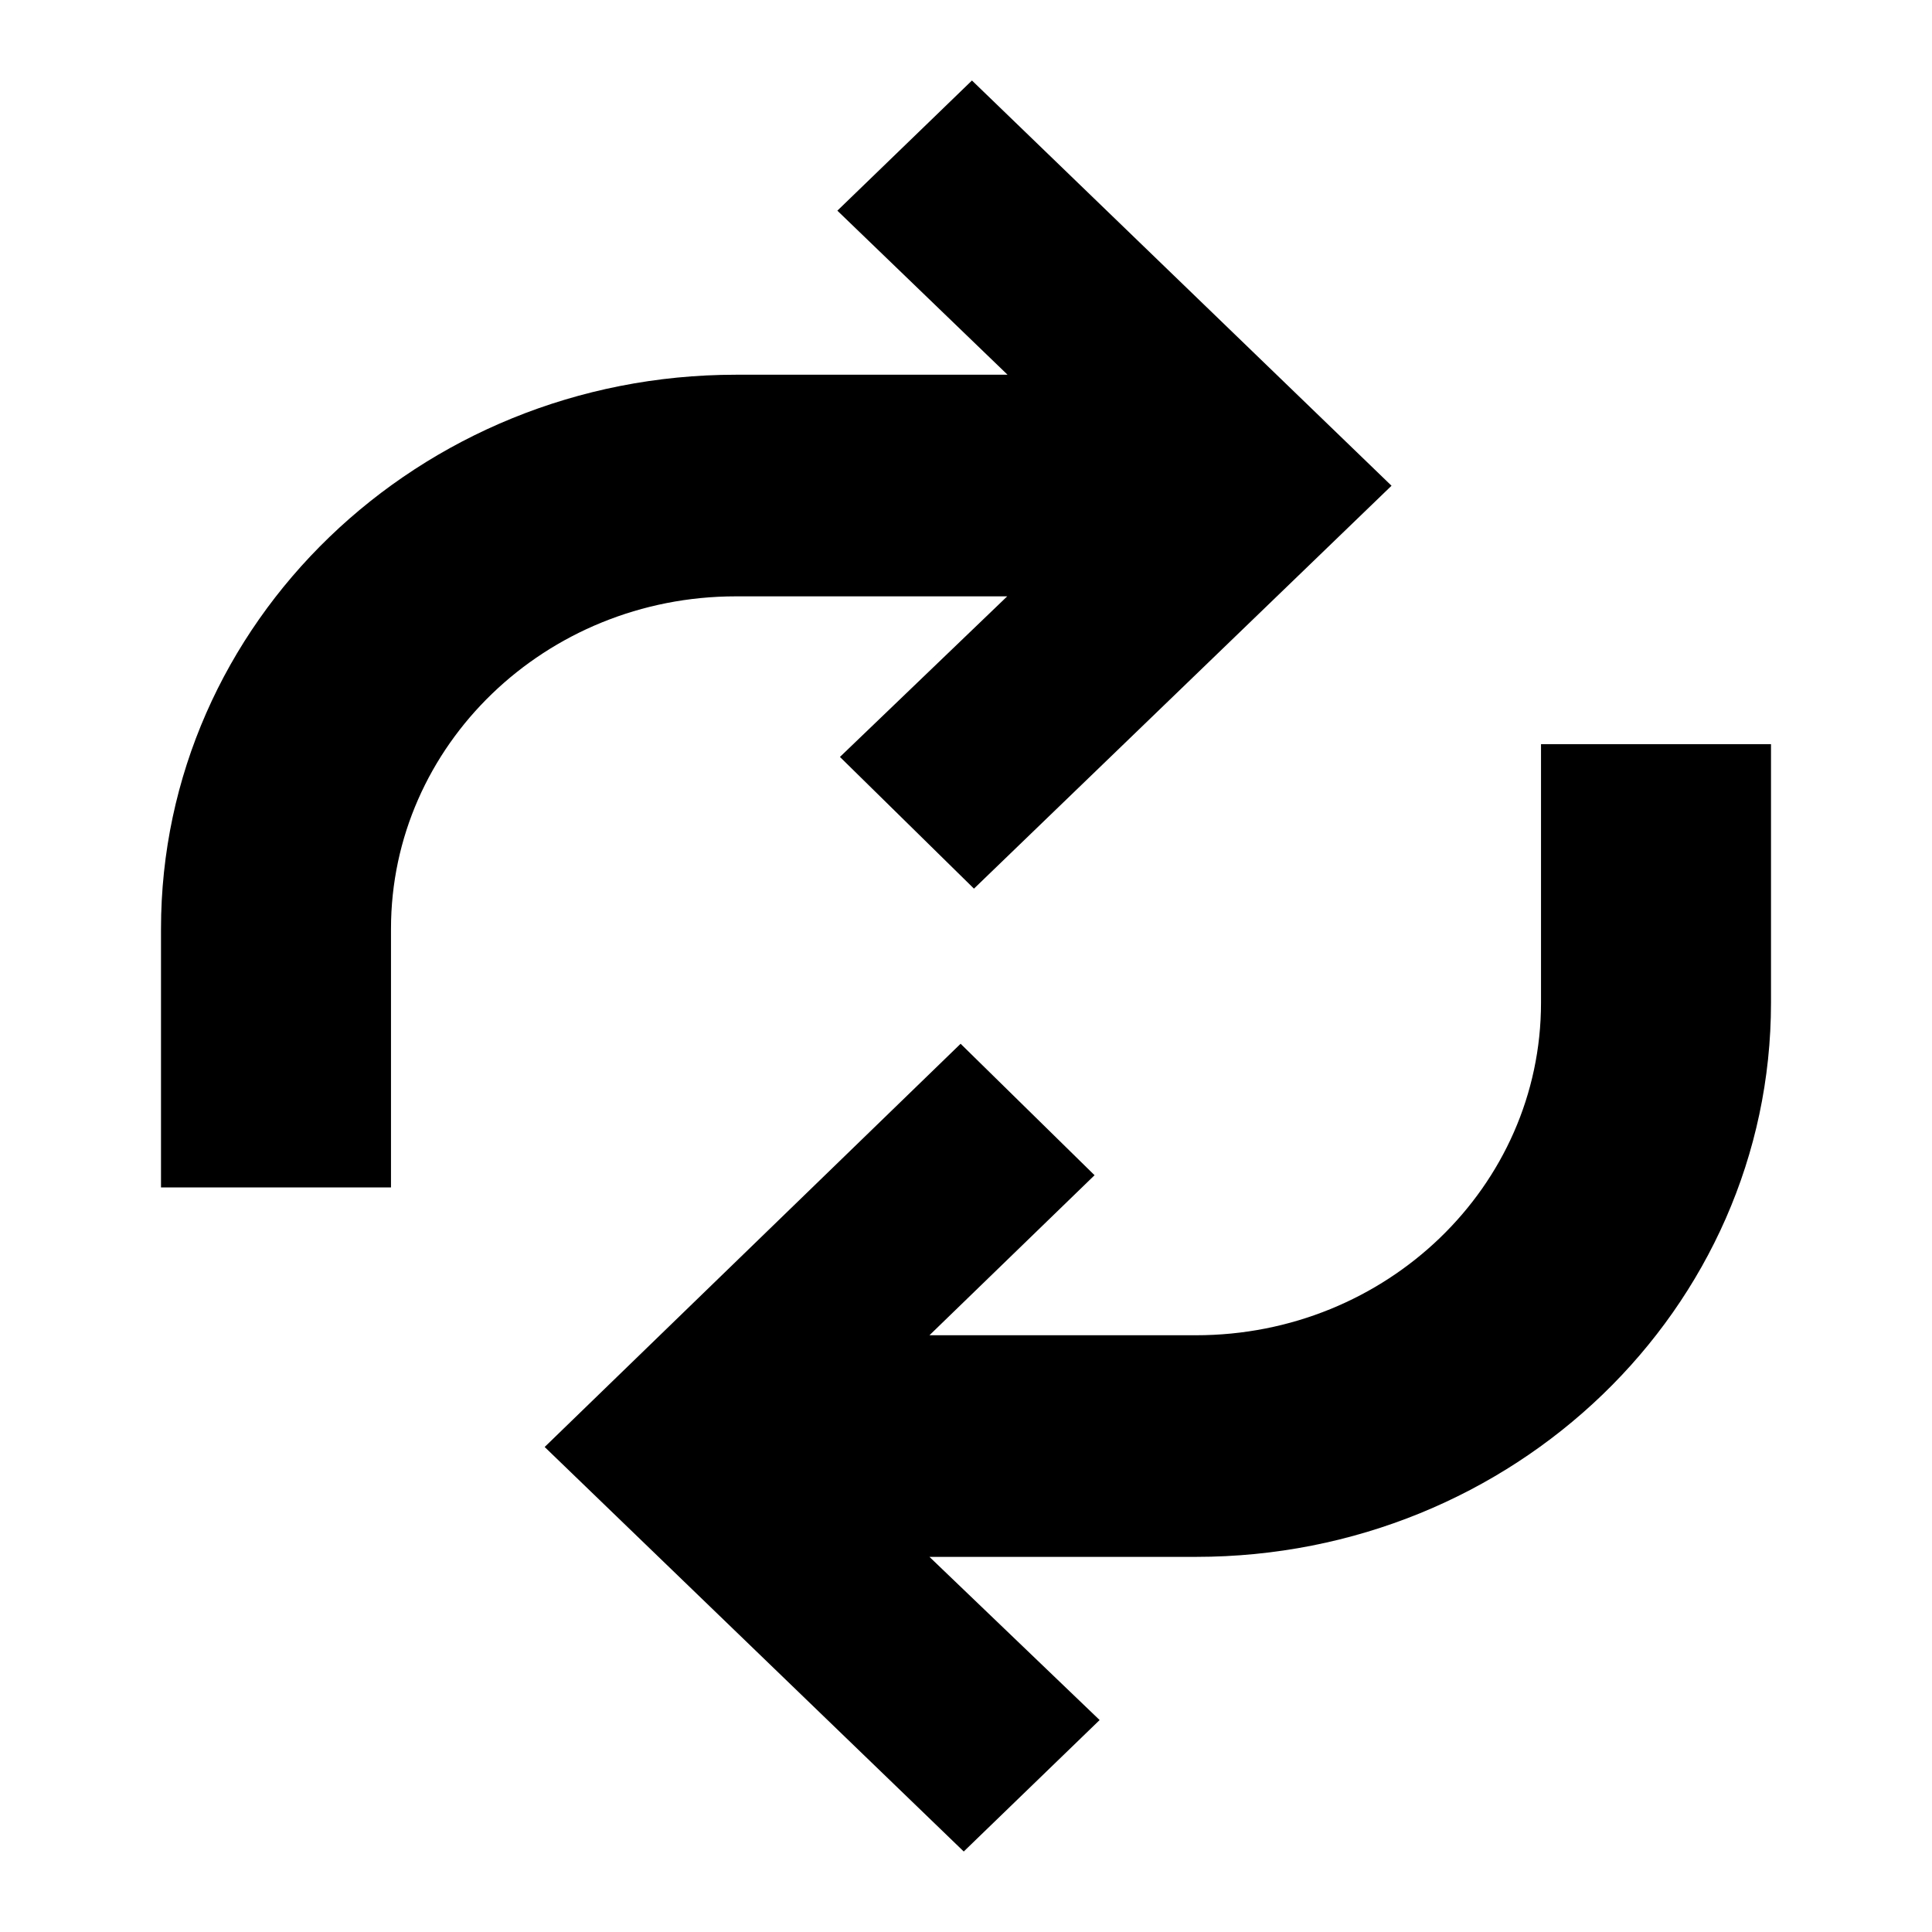 <svg xmlns="http://www.w3.org/2000/svg" width="24" height="24" viewBox="0 0 24 24" fill="none"><rect width="24" height="24" fill="none"/>
<path d="M10.402 2.617L12.074 1L17.286 6.034L12.099 11.039L10.434 9.403L12.512 7.408H9.143C6.776 7.408 4.857 9.258 4.857 11.539V14.751H2V11.539C2 7.737 5.198 4.655 9.143 4.655H12.516L10.402 2.617Z" fill="#000000"/>
<path d="M22 12.456C22 16.258 18.802 19.34 14.857 19.34H11.546L13.66 21.367L11.972 23L6.766 17.975L11.933 12.966L13.597 14.599L11.546 16.587H14.857C17.224 16.587 19.143 14.738 19.143 12.456V9.244H22V12.456Z" fill="#000000"/>
</svg>
